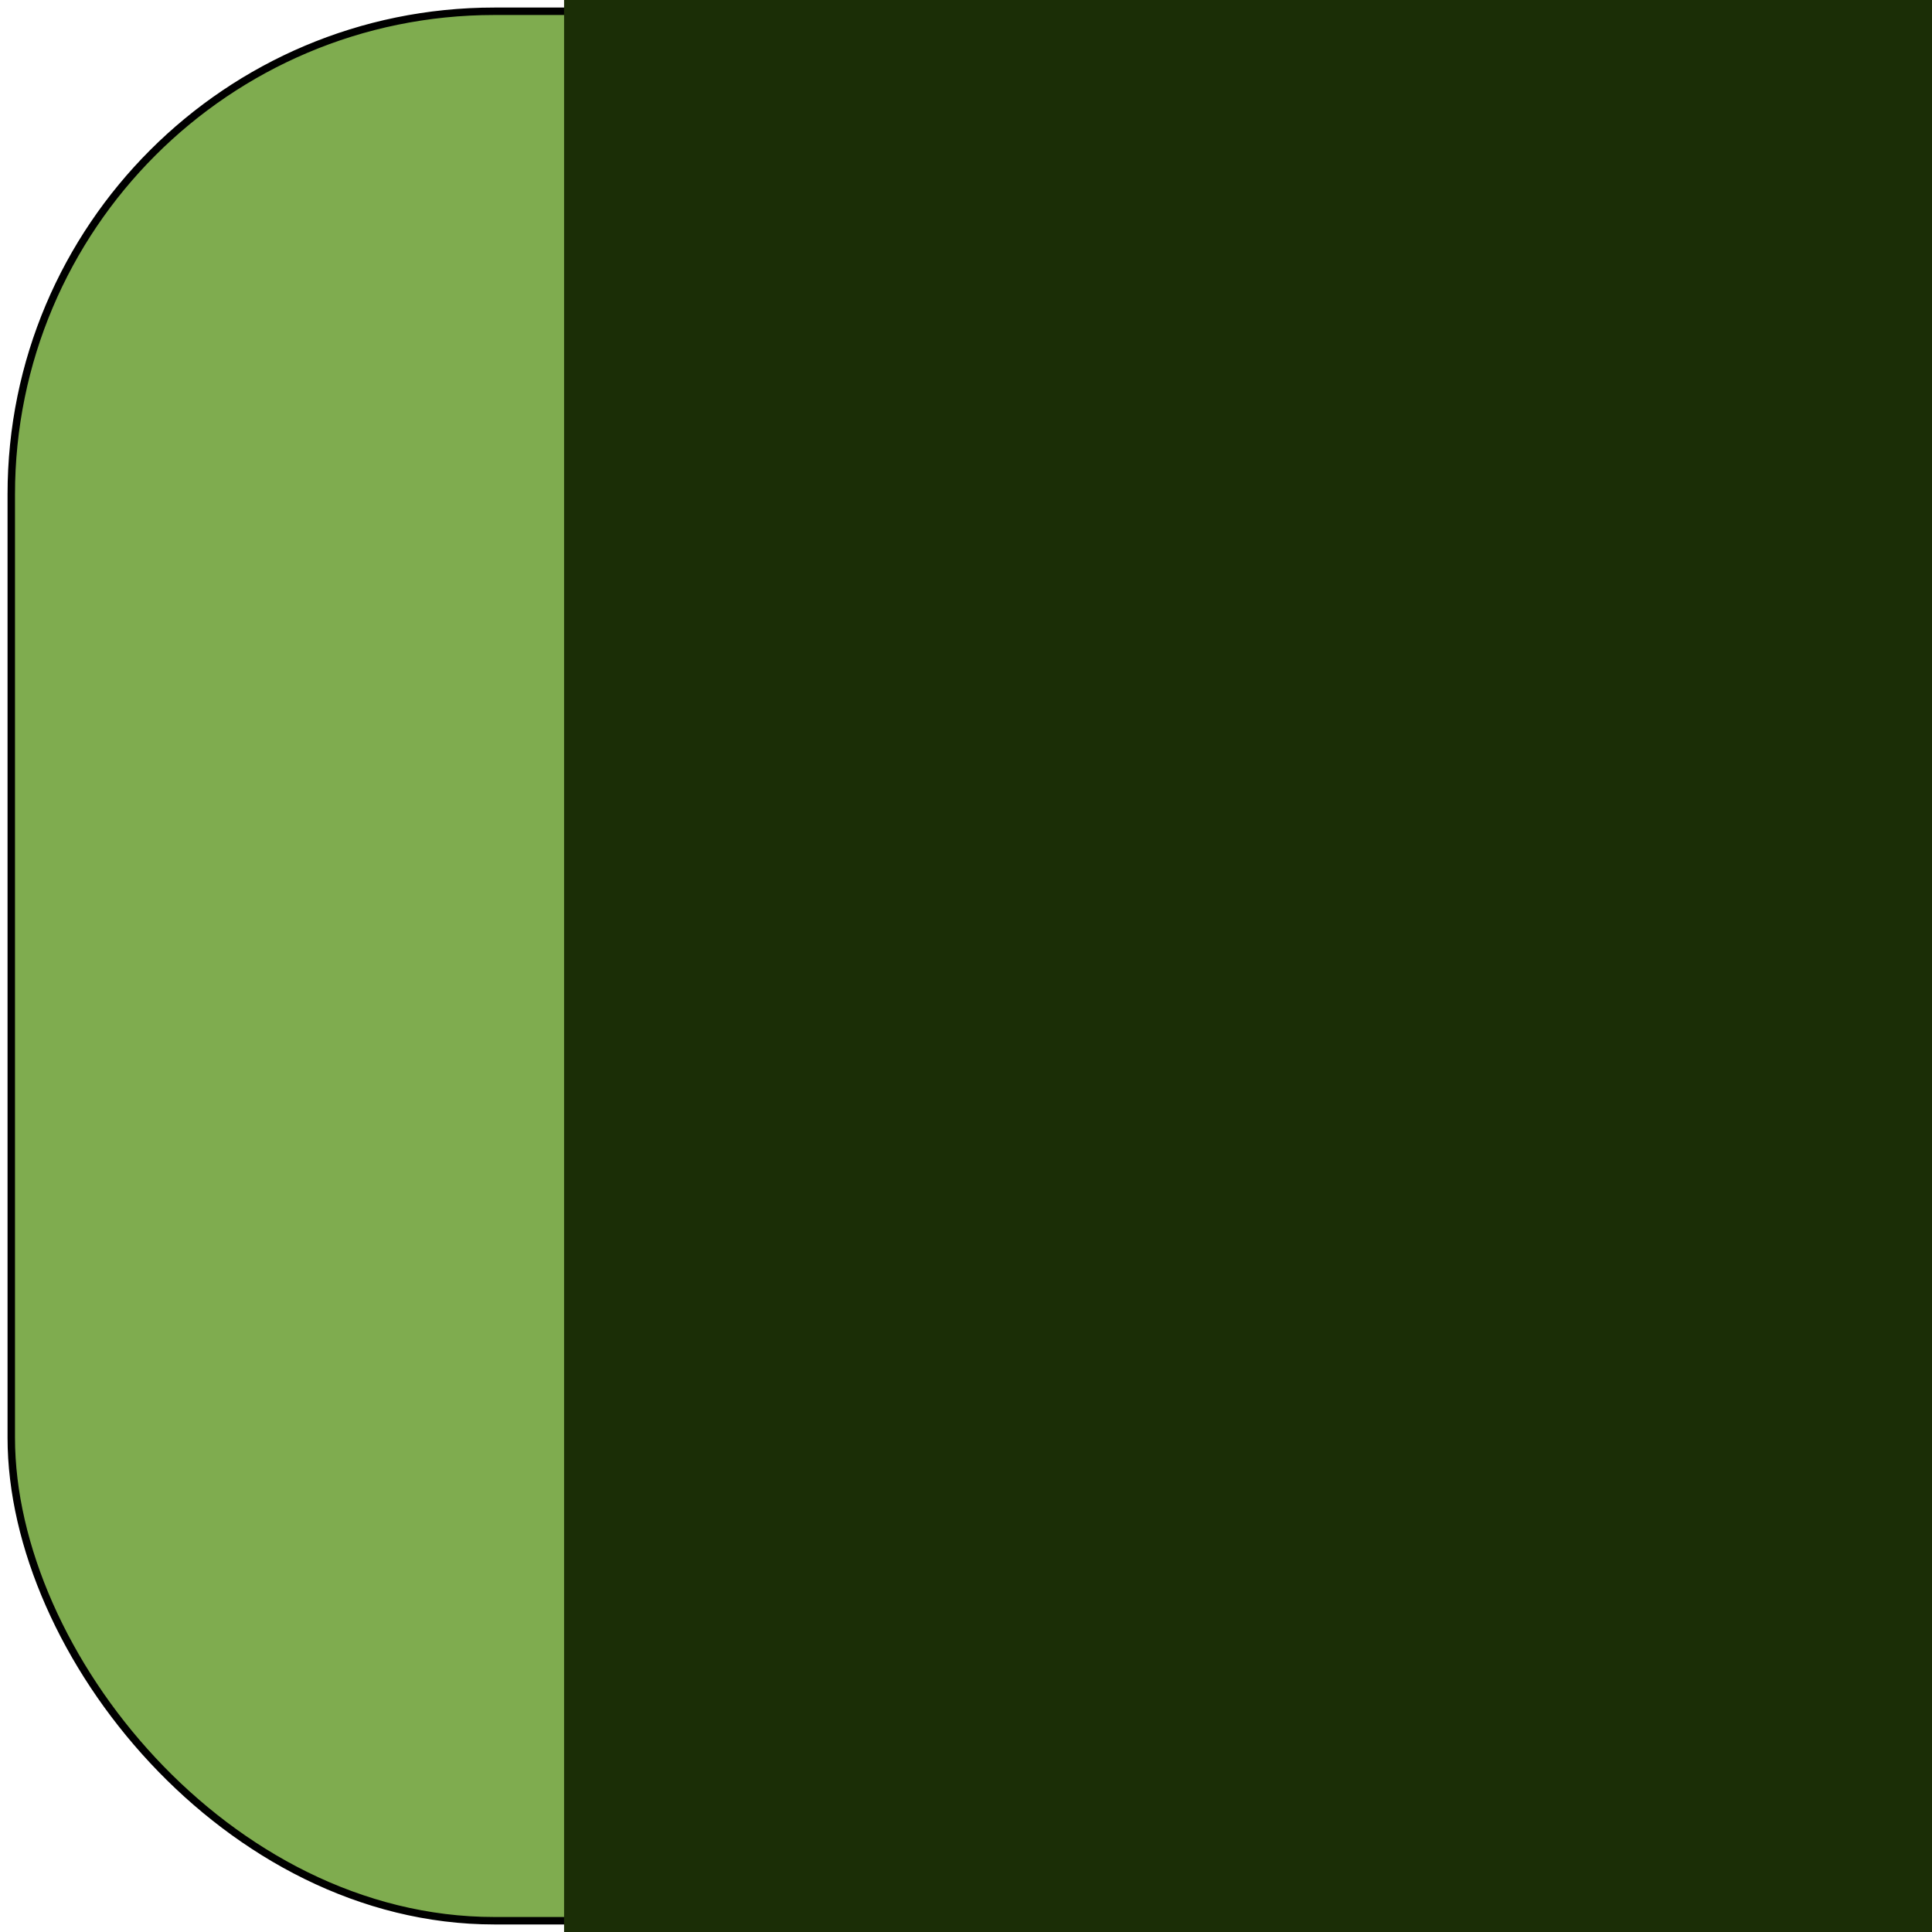 <svg xmlns="http://www.w3.org/2000/svg" xmlns:svg="http://www.w3.org/2000/svg" id="svg4144" width="256" height="256" version="1.1" viewBox="0 0 256 256"><title id="title4164">Function</title><g id="layer1" transform="translate(0,-796.362)"><rect id="rect4152" width="253.012" height="253.012" x="1.494" y="797.856" fill="#7fac4f" fill-opacity="1" fill-rule="evenodd" stroke="#000" stroke-dasharray="none" stroke-miterlimit="4" stroke-opacity="1" stroke-width=".988" opacity="1" rx="64.003" ry="64.003"/><flowRoot id="flowRoot4154" fill="#1b2e06" fill-opacity="1" stroke="#1b2e06" stroke-dasharray="none" stroke-linecap="butt" stroke-linejoin="miter" stroke-miterlimit="4" stroke-opacity="1" stroke-width=".066" font-family="sans-serif" font-size="15" font-stretch="normal" font-style="normal" font-variant="normal" font-weight="normal" letter-spacing="0" text-anchor="start" transform="matrix(9.866,0,0,13.099,-319.099,227.922)" word-spacing="0" writing-mode="lr-tb" xml:space="preserve" style="line-height:125%;-inkscape-font-specification:'sans-serif, Normal';text-align:start"><flowRegion id="flowRegion4156"><rect stroke-opacity="1" style="line-height:125%;-inkscape-font-specification:'sans-serif, Normal';text-align:start" id="rect4158" width="54.447" height="54.094" x="39.952" y="43.161" fill="#1b2e06" fill-opacity="1" stroke="#1b2e06" stroke-dasharray="none" stroke-miterlimit="4" stroke-width=".066" font-family="sans-serif" font-size="15" font-stretch="normal" font-style="normal" font-variant="normal" font-weight="normal" text-anchor="start" writing-mode="lr-tb"/></flowRegion><flowPara id="flowPara4160" font-weight="bold">U</flowPara></flowRoot></g></svg>